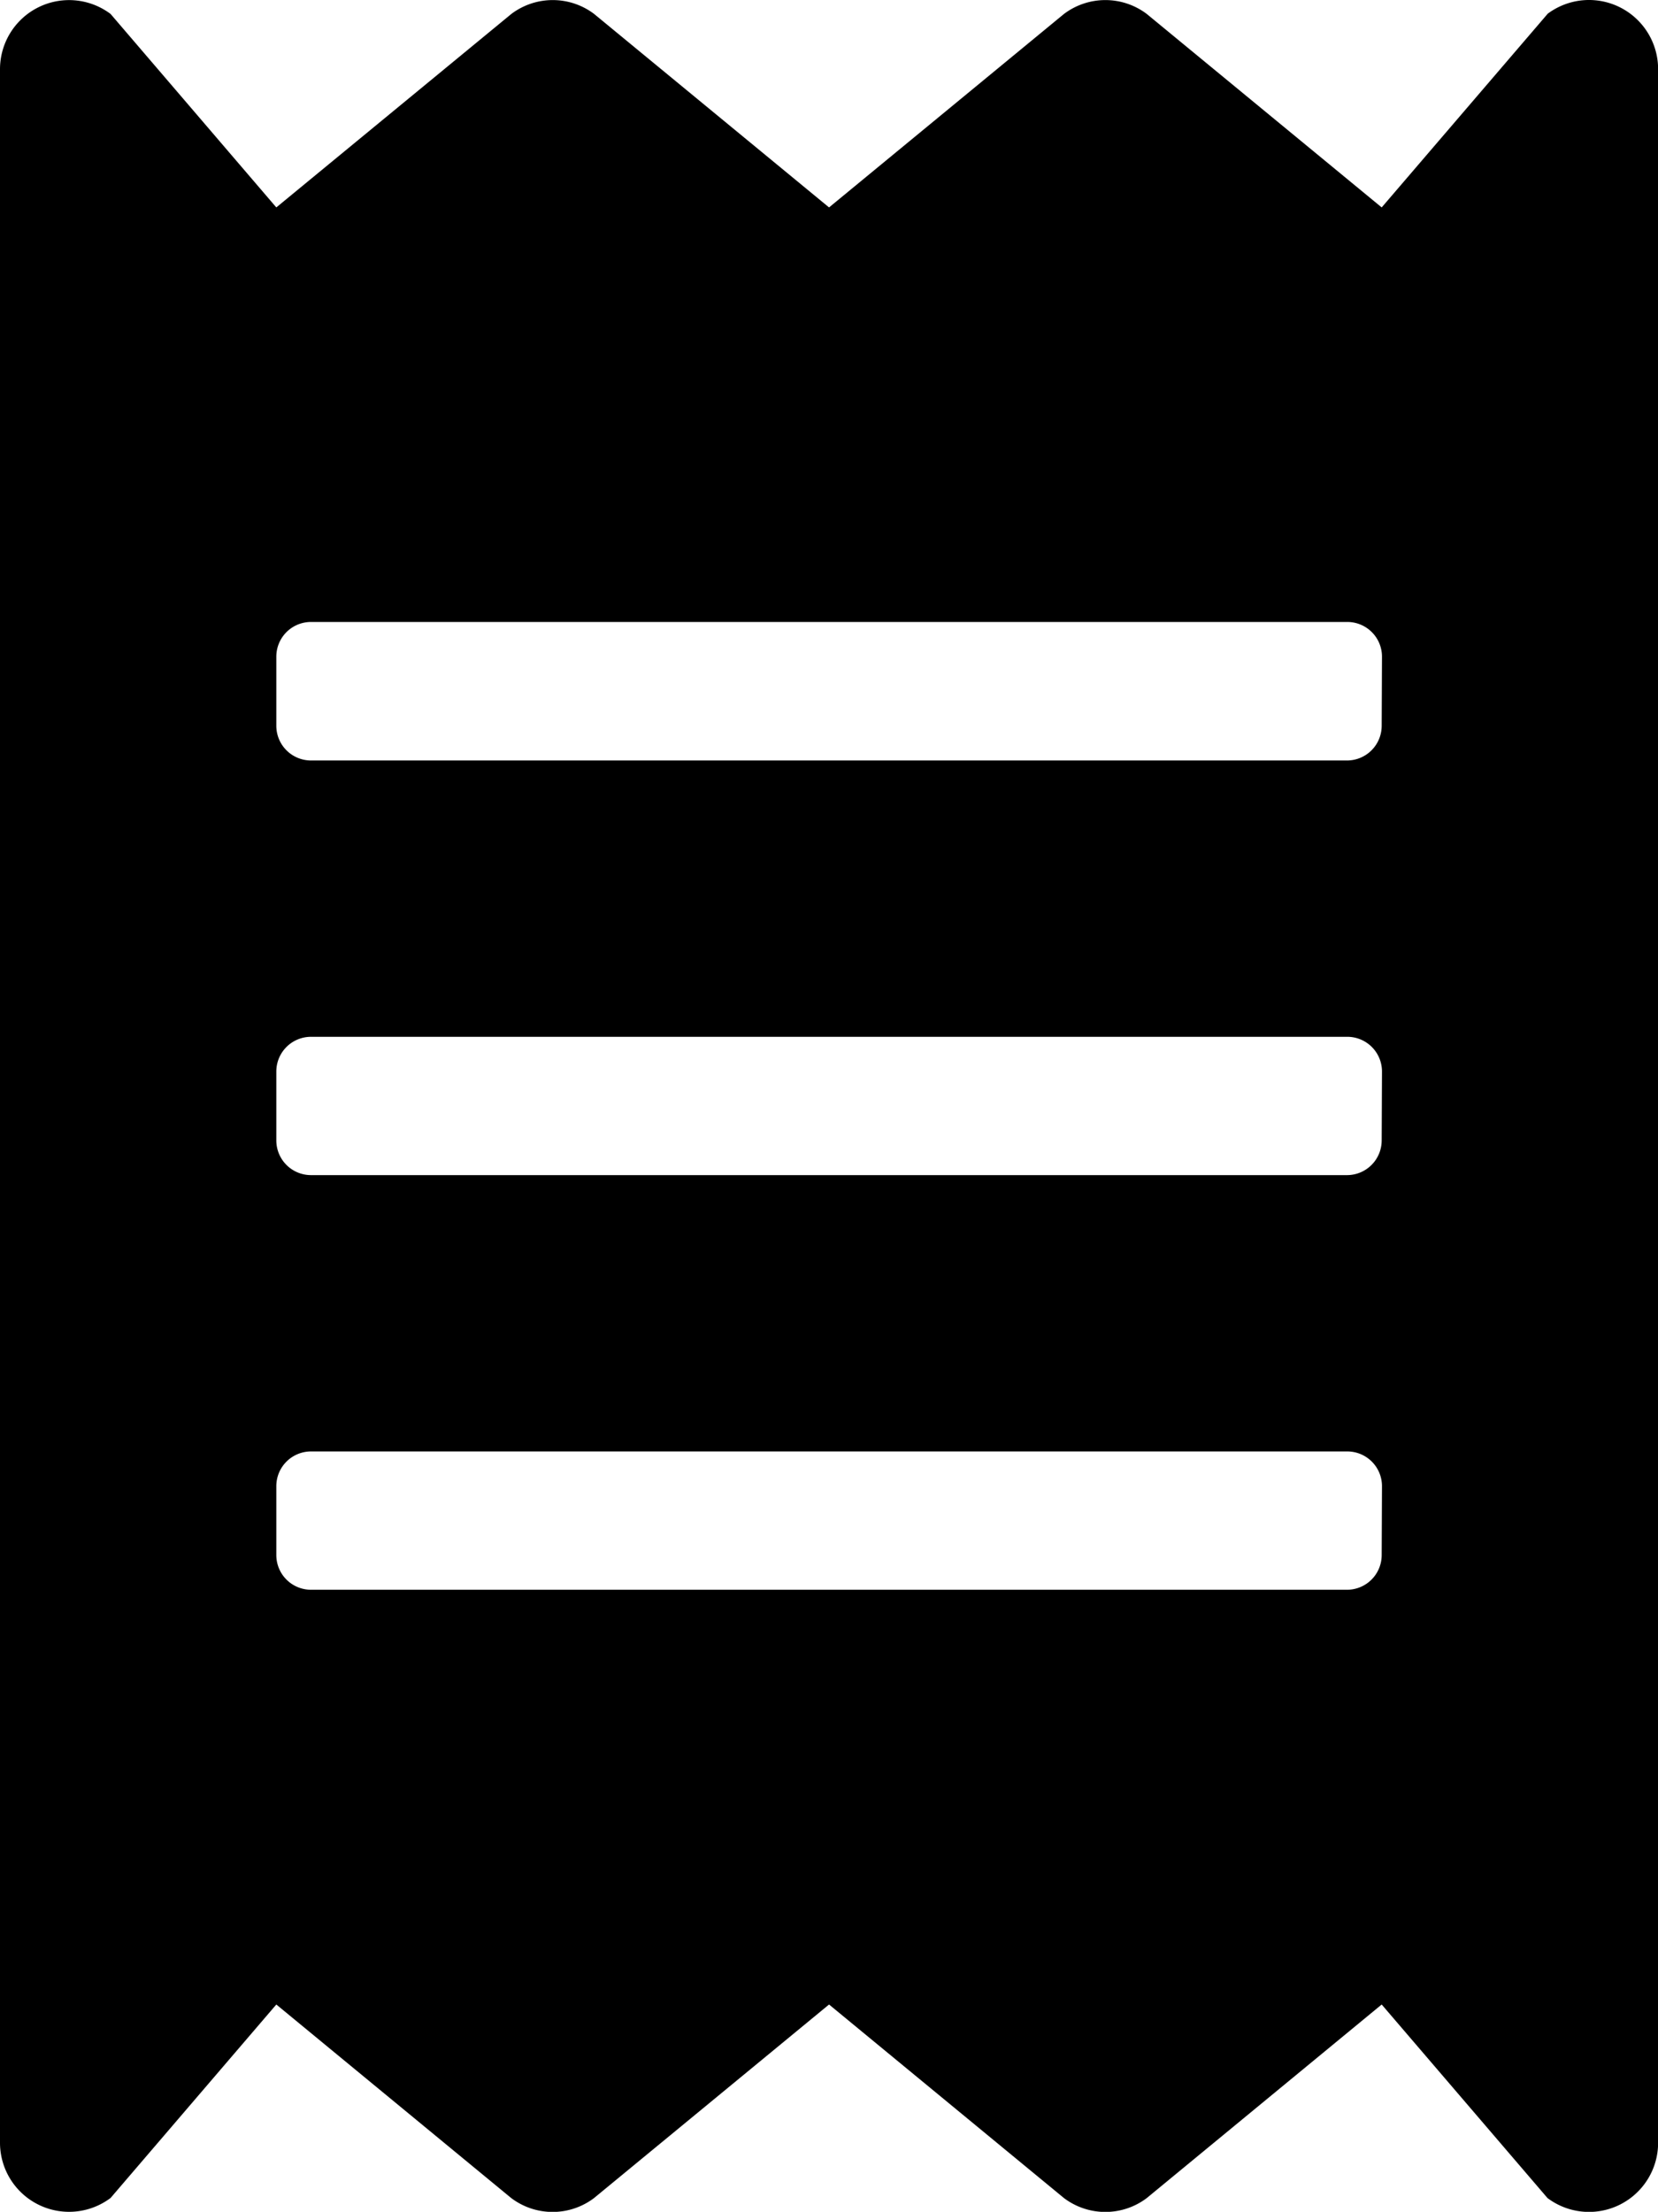 <svg xmlns="http://www.w3.org/2000/svg" width="16.489" height="21.988" viewBox="0 0 16.489 21.988"><path class="a" d="M15.39.112,13.741,2.035,11.405.112a.683.683,0,0,0-.824,0L8.245,2.035,5.909.112a.683.683,0,0,0-.824,0L2.748,2.035,1.1.112A.687.687,0,0,0,0,.661V21.273a.687.687,0,0,0,1.1.55L2.748,19.9l2.336,1.924a.683.683,0,0,0,.824,0L8.245,19.9l2.336,1.924a.683.683,0,0,0,.824,0L13.741,19.9l1.649,1.924a.687.687,0,0,0,1.1-.55V.661a.687.687,0,0,0-1.1-.55ZM13.741,15.433a.345.345,0,0,1-.344.344H3.092a.345.345,0,0,1-.344-.344v-.687a.345.345,0,0,1,.344-.344H13.4a.345.345,0,0,1,.344.344Zm0-4.122a.345.345,0,0,1-.344.344H3.092a.345.345,0,0,1-.344-.344v-.687a.345.345,0,0,1,.344-.344H13.4a.345.345,0,0,1,.344.344Zm0-4.122a.345.345,0,0,1-.344.344H3.092a.345.345,0,0,1-.344-.344V6.5a.345.345,0,0,1,.344-.344H13.4a.345.345,0,0,1,.344.344Z" transform="translate(0 0.027)"/></svg>